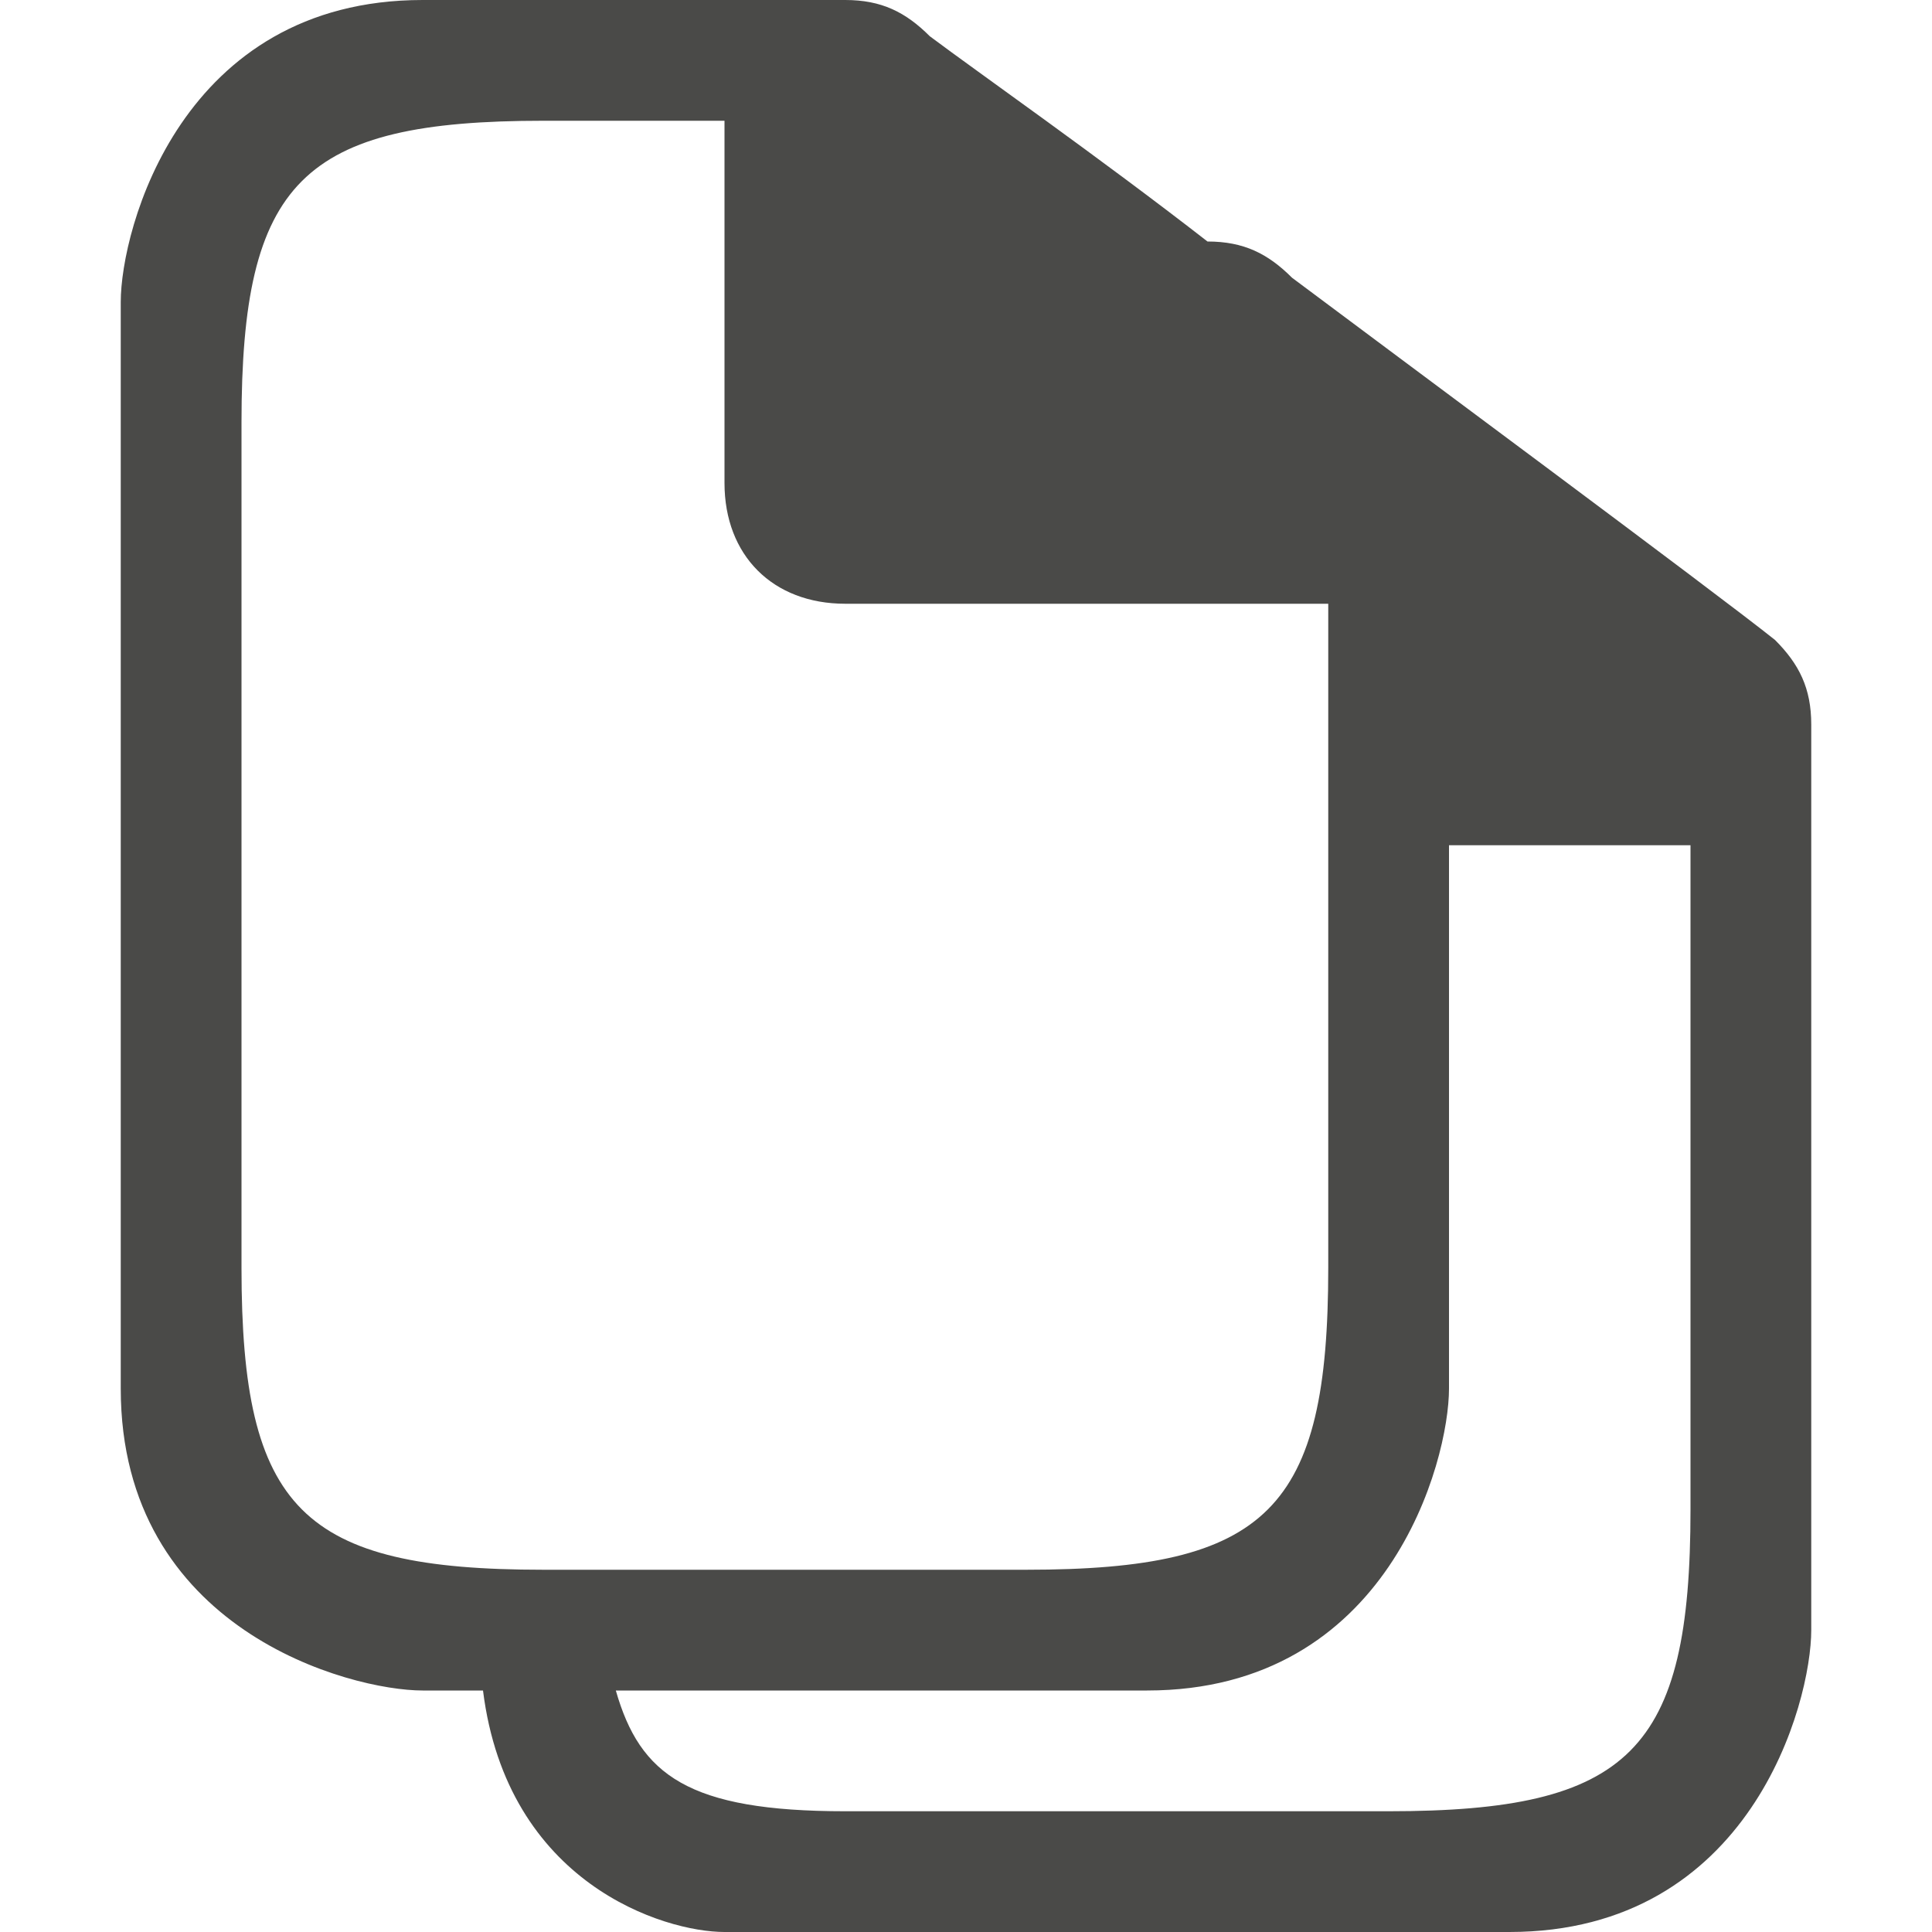 <?xml version="1.0" encoding="utf-8"?>
<!-- Generator: Adobe Illustrator 18.1.0, SVG Export Plug-In . SVG Version: 6.00 Build 0)  -->
<svg version="1.1" id="Layer_1" xmlns="http://www.w3.org/2000/svg" xmlns:xlink="http://www.w3.org/1999/xlink" x="0px" y="0px"
	 width="16px" height="16px" viewBox="0 0 16 16" enable-background="new 0 0 16 16" xml:space="preserve">
<g>
	<path fill="#4A4A48" d="M14.7,5.3c-0.5-0.4-3.2-2.4-4-3C10.5,2.1,10.3,2,10,2h0C9.1,1.3,8.1,0.6,7.7,0.3C7.5,0.1,7.3,0,7,0H3.5
		C1.5,0,1,1.9,1,2.5v9c0,2,1.9,2.5,2.5,2.5H4c0.2,1.6,1.5,2,2,2h6.5c2,0,2.5-1.9,2.5-2.5V6C15,5.7,14.9,5.5,14.7,5.3 M2,10.5v-7
		C2,1.5,2.5,1,4.5,1H6v1v1v1c0,0.6,0.4,1,1,1h2h2v2v3.5c0,2-0.5,2.5-2.5,2.5h-4C2.5,13,2,12.5,2,10.5 M14,12.5c0,2-0.5,2.5-2.5,2.5
		H7c-1.3,0-1.7-0.3-1.9-1c4.9,0,4.4,0,4.4,0c2,0,2.5-1.9,2.5-2.5V7h2V12.5z"/>
</g>
</svg>
